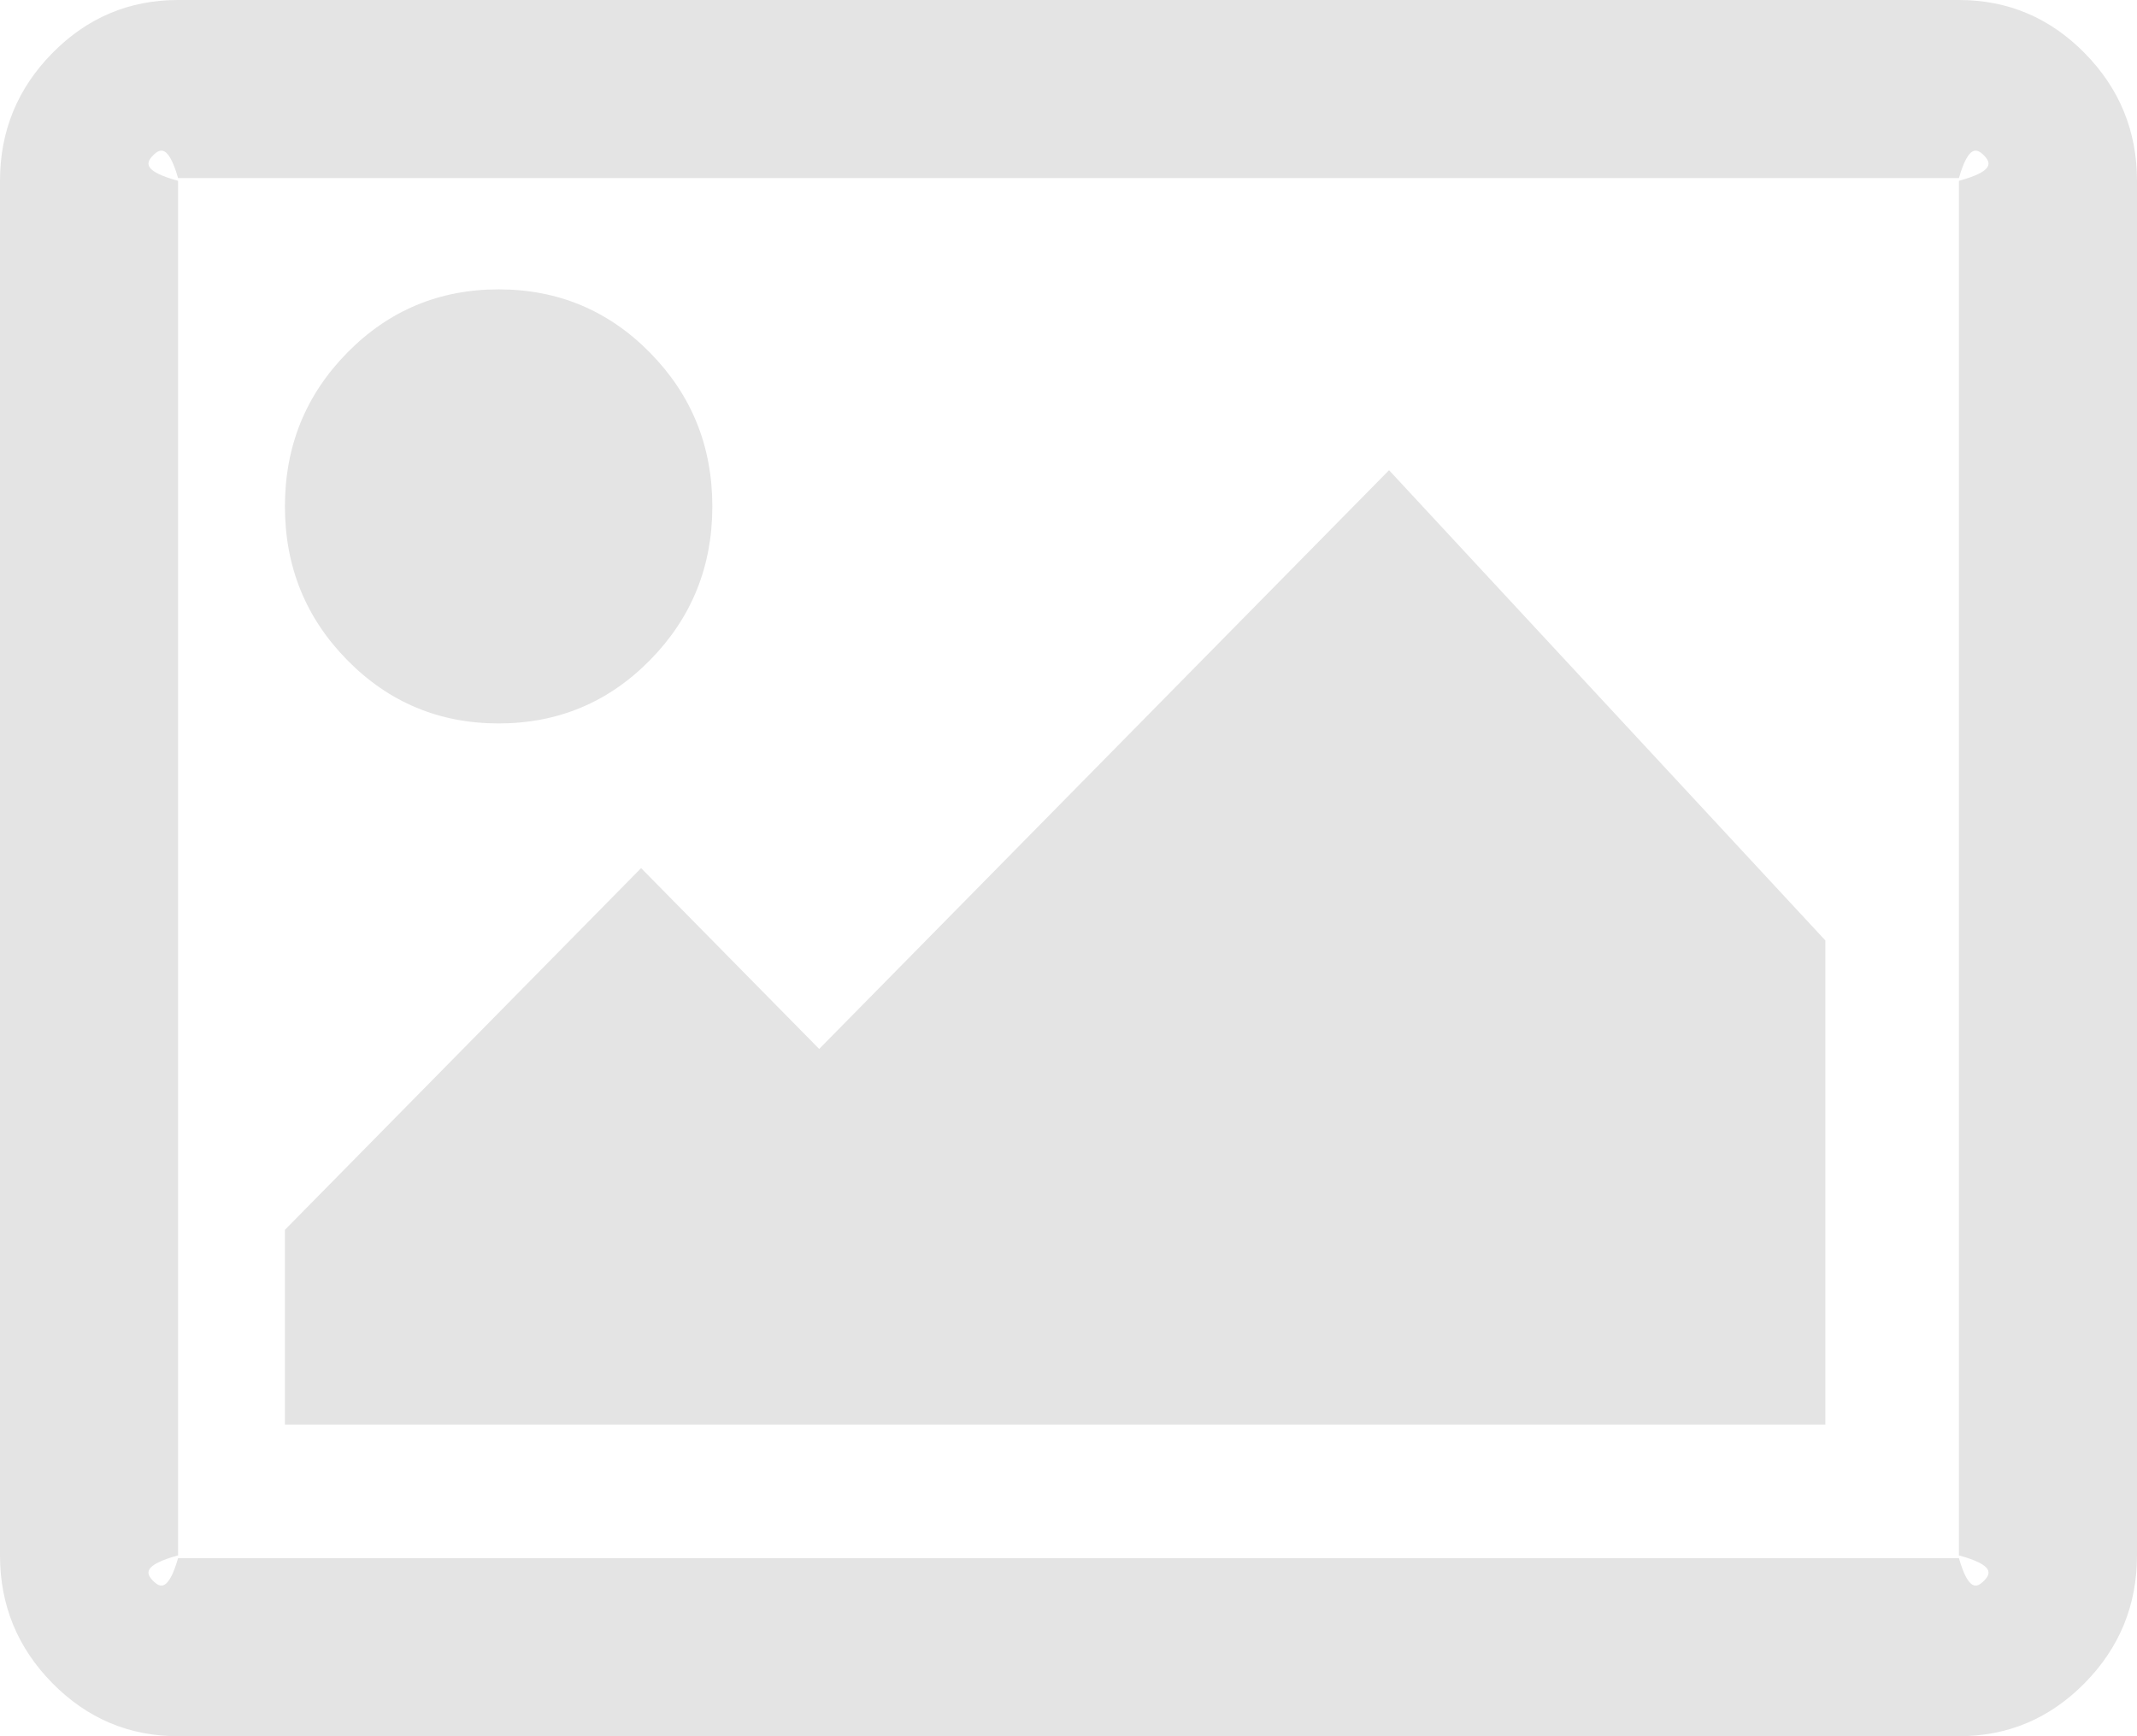 ﻿<?xml version="1.0" encoding="utf-8"?>
<svg version="1.1" xmlns:xlink="http://www.w3.org/1999/xlink" width="48px" height="39px" xmlns="http://www.w3.org/2000/svg">
  <g transform="matrix(1 0 0 1 -379 -328 )">
    <path d="M 14.6 7.922  C 15.533 8.87  16 10.021  16 11.375  C 16 12.729  15.533 13.88  14.6 14.828  C 13.667 15.776  12.533 16.25  11.2 16.25  C 9.867 16.25  8.733 15.776  7.8 14.828  C 6.867 13.88  6.4 12.729  6.4 11.375  C 6.4 10.021  6.867 8.87  7.8 7.922  C 8.733 6.974  9.867 6.5  11.2 6.5  C 12.533 6.5  13.667 6.974  14.6 7.922  Z M 31.2 10.562  L 41 21.125  L 41 32  L 6.4 32  L 6.4 27.625  L 14.4 19.5  L 18.4 23.562  L 31.2 10.562  Z M 44.562 3.491  C 44.404 3.33  44.217 3.25  44 4  L 4 4  C 3.783 3.25  3.596 3.33  3.438 3.491  C 3.279 3.652  3.2 3.842  4 4.062  L 4 34.938  C 3.2 35.158  3.279 35.348  3.438 35.509  C 3.596 35.67  3.783 35.75  4 35  L 44 35  C 44.217 35.75  44.404 35.67  44.562 35.509  C 44.721 35.348  44.8 35.158  44 34.938  L 44 4.062  C 44.8 3.842  44.721 3.652  44.562 3.491  Z M 46.825 1.193  C 47.608 1.989  48 2.945  48 4.062  L 48 34.938  C 48 36.055  47.608 37.011  46.825 37.807  C 46.042 38.602  45.1 39  44 39  L 4 39  C 2.9 39  1.958 38.602  1.175 37.807  C 0.392 37.011  0 36.055  0 34.938  L 0 4.062  C 0 2.945  0.392 1.989  1.175 1.193  C 1.958 0.398  2.9 0  4 0  L 44 0  C 45.1 0  46.042 0.398  46.825 1.193  Z " fill-rule="nonzero" fill="#e4e4e4" stroke="none" transform="matrix(1 0 0 1 379 328 )" />
  </g>
</svg>